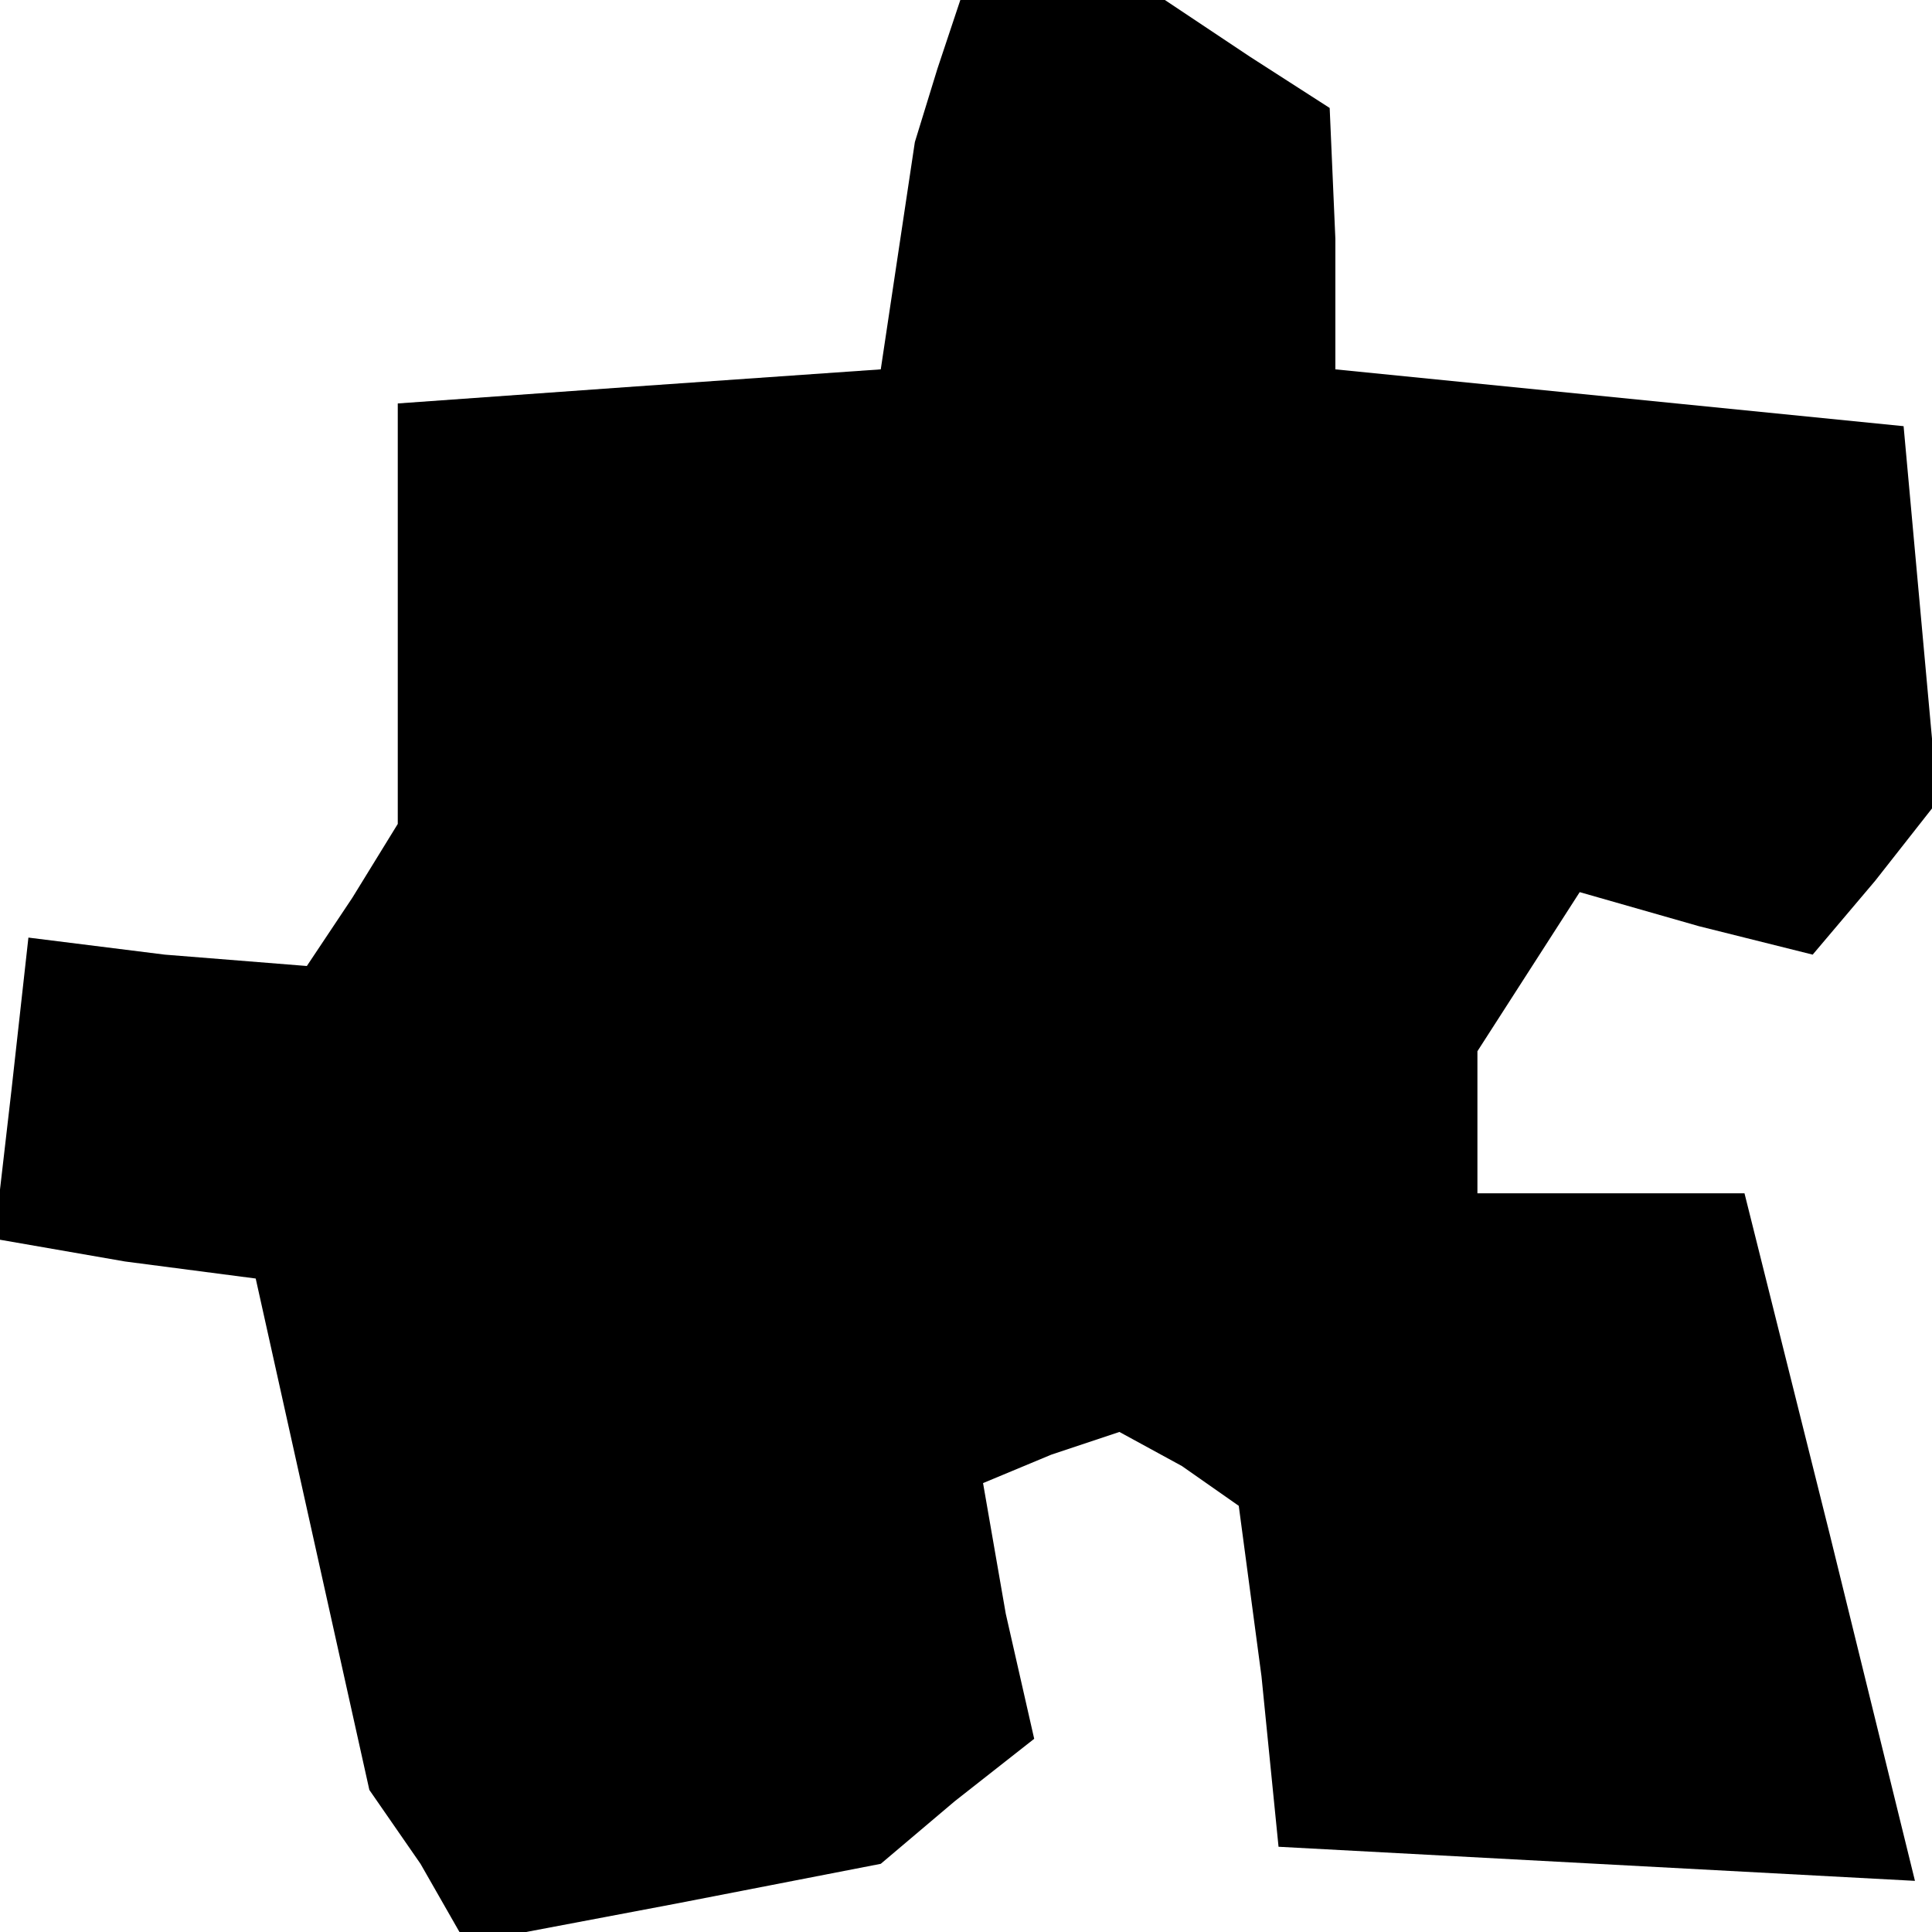 <?xml version="1.0" standalone="no"?>
<!DOCTYPE svg PUBLIC "-//W3C//DTD SVG 20010904//EN"
 "http://www.w3.org/TR/2001/REC-SVG-20010904/DTD/svg10.dtd">
<svg version="1.0" xmlns="http://www.w3.org/2000/svg"
 width="34pt" height="34pt" viewBox="0 0 34 34"
 preserveAspectRatio="xMidYMid meet">
<g transform="translate(0,34) scale(0.1,-0.1)"
fill="#000000" stroke="none">
<path d="M165 328 l-4 -13 -3 -20 -3 -20 -43 -3 -42 -3 0 -37 0 -37 -8 -13 -8
-12 -25 2 -24 3 -3 -27 -3 -26 23 -4 23 -3 10 -45 10 -45 9 -13 8 -14 37 7 36
7 13 11 14 11 -5 22 -4 23 12 5 12 4 11 -6 10 -7 4 -30 3 -30 56 -3 56 -3 -15
61 -15 60 -23 0 -24 0 0 13 0 12 9 14 9 14 21 -6 20 -5 11 13 11 14 -3 33 -3
33 -50 5 -50 5 0 23 -1 23 -14 9 -15 10 -18 0 -18 0 -4 -12z"/>
</g>
</svg>
